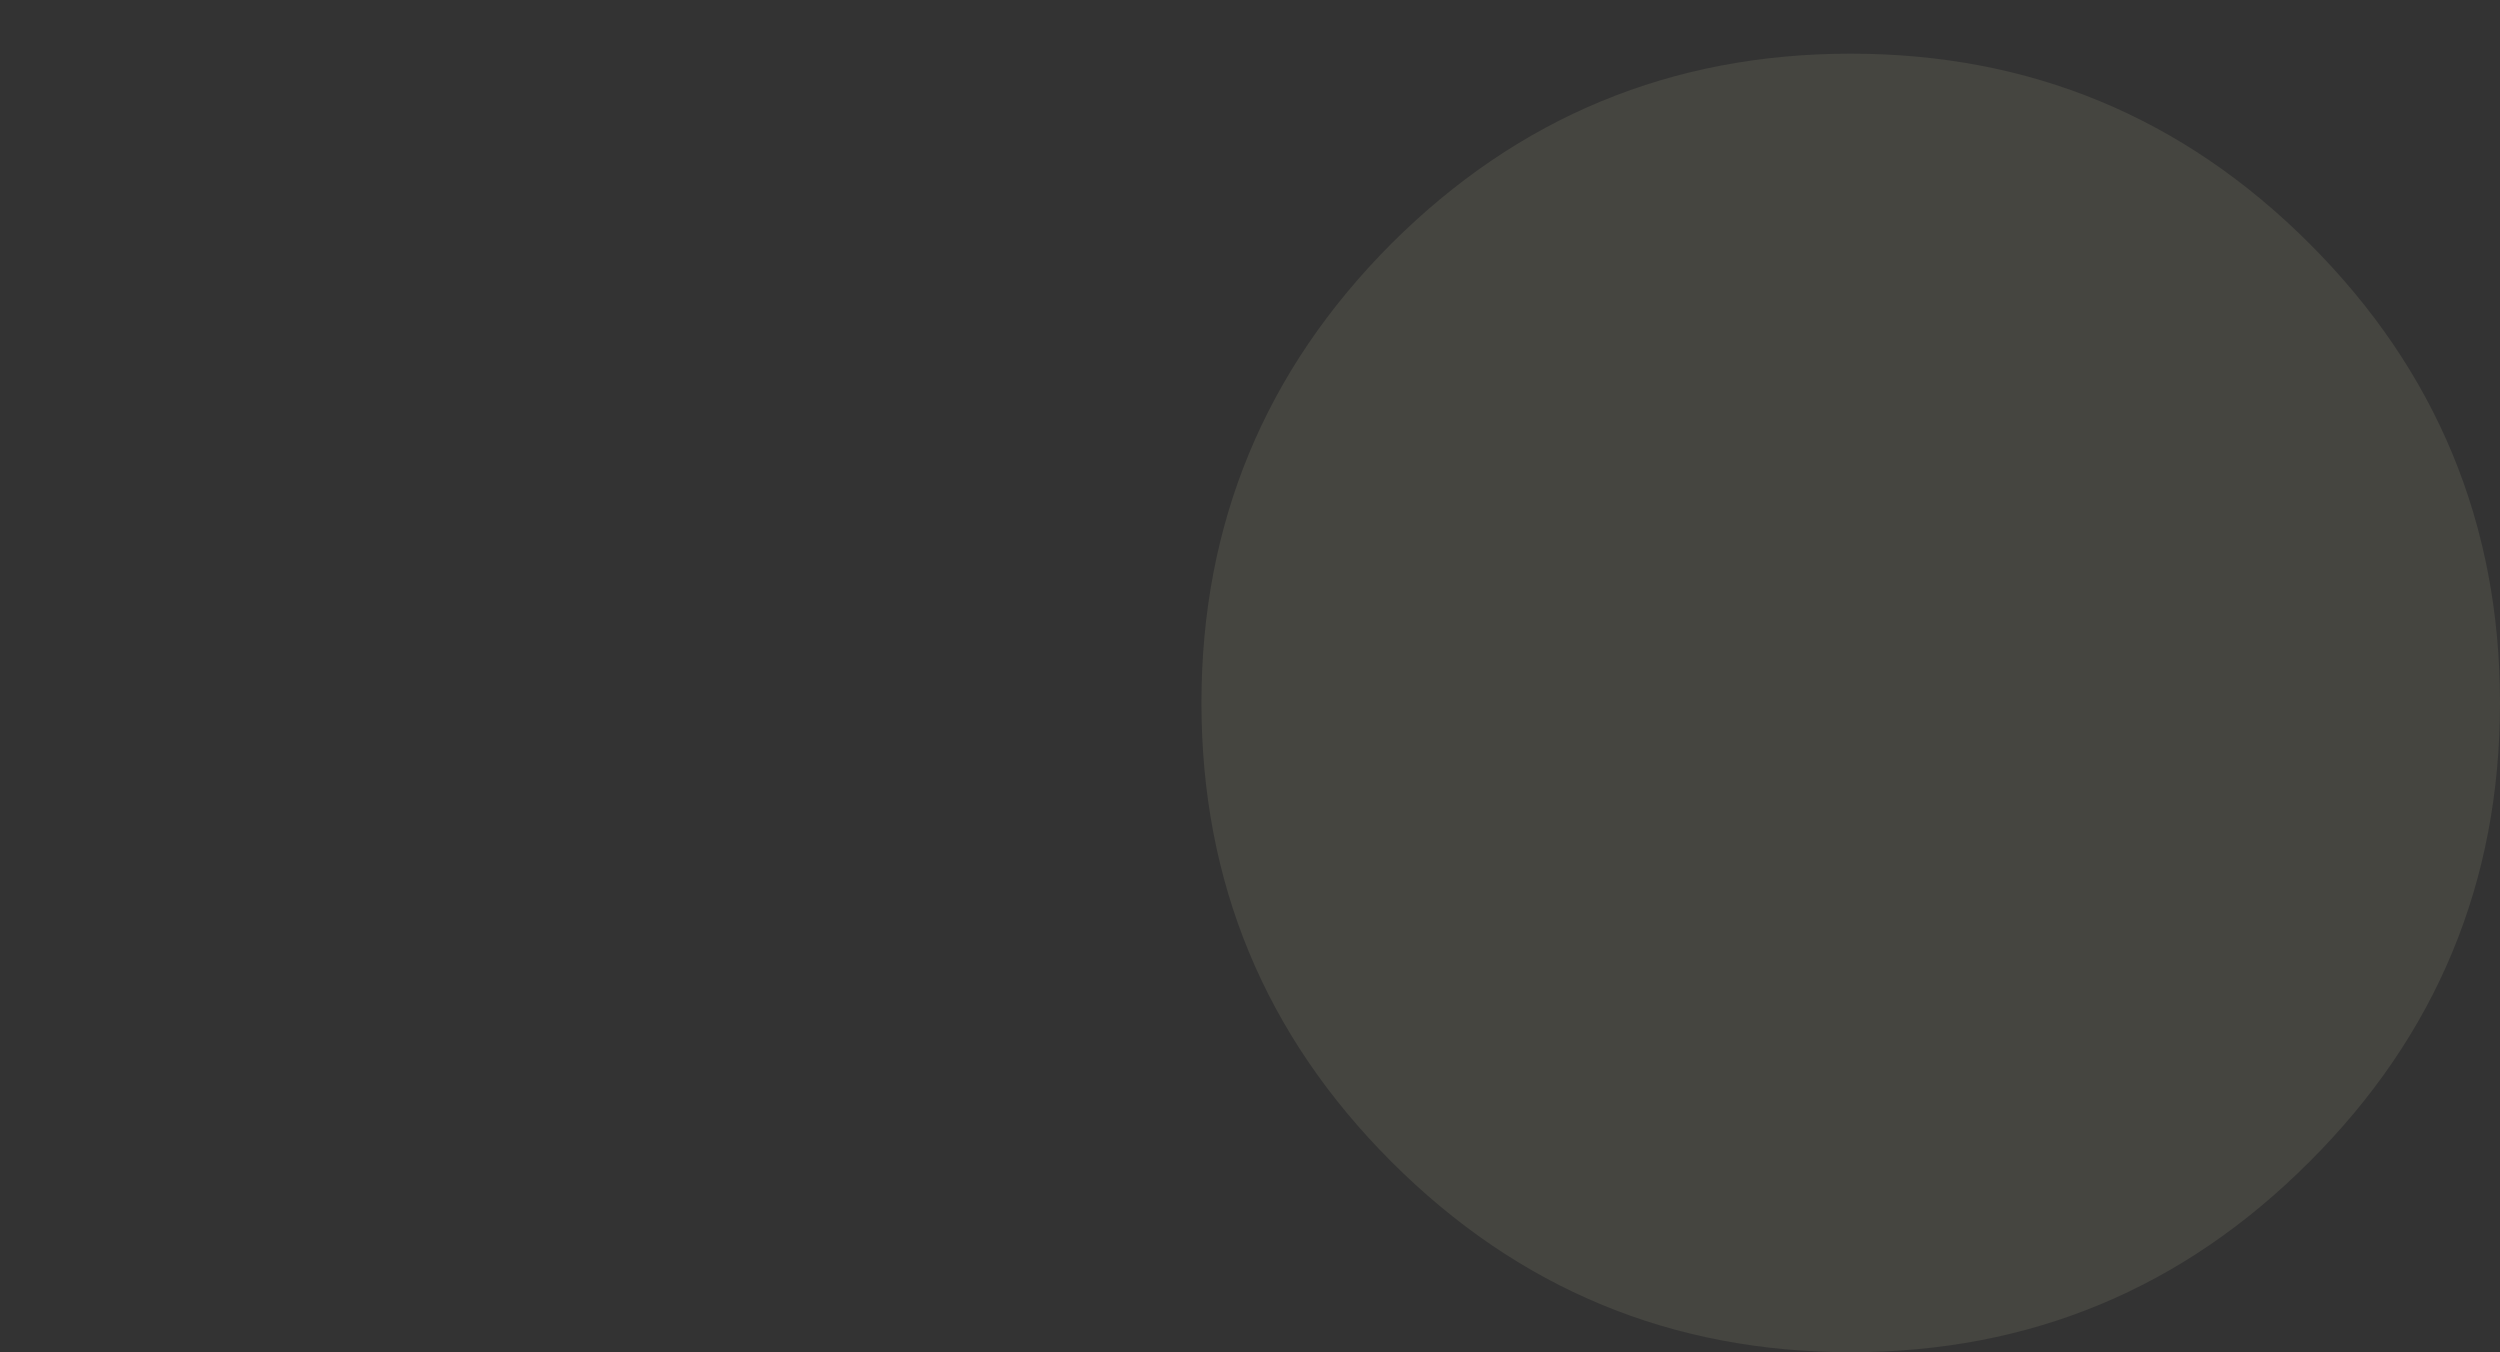 <?xml version="1.0" encoding="UTF-8" standalone="no"?>
<svg xmlns:ffdec="https://www.free-decompiler.com/flash" xmlns:xlink="http://www.w3.org/1999/xlink" ffdec:objectType="morphshape" height="126.0px" width="232.95px" xmlns="http://www.w3.org/2000/svg">
  <rect width="100%" height="100%" fill="#333333" stroke="none"/>
  <g transform="matrix(1.0, 0.0, 0.0, 1.0, 259.95, -60.9)">
    <path d="M-148.0 126.4 Q-148.0 151.45 -130.3 169.15 -112.55 186.9 -87.5 186.9 -62.45 186.9 -44.75 169.15 -27.0 151.45 -27.0 126.4 -27.0 101.35 -44.75 83.6 -62.45 65.9 -87.5 65.9 -112.55 65.9 -130.3 83.6 -148.0 101.35 -148.0 126.4" fill="#ffffcc" fill-opacity="0.086" fill-rule="evenodd" stroke="none">
      <animate attributeName="fill" dur="2s" repeatCount="indefinite" values="#ffffcc;#ffffcd"/>
      <animate attributeName="fill-opacity" dur="2s" repeatCount="indefinite" values="0.086;0.086"/>
      <animate attributeName="d" dur="2s" repeatCount="indefinite" values="M-148.0 126.4 Q-148.0 151.45 -130.3 169.15 -112.55 186.9 -87.5 186.9 -62.45 186.9 -44.75 169.15 -27.0 151.45 -27.0 126.4 -27.0 101.35 -44.75 83.6 -62.45 65.9 -87.5 65.9 -112.55 65.9 -130.3 83.6 -148.0 101.35 -148.0 126.4;M-259.95 121.4 Q-259.95 146.45 -242.25 164.15 -224.5 181.9 -199.45 181.9 -174.4 181.9 -156.7 164.15 -138.95 146.45 -138.95 121.4 -138.95 96.35 -156.7 78.6 -174.4 60.9 -199.45 60.9 -224.5 60.9 -242.25 78.6 -259.95 96.35 -259.95 121.4"/>
    </path>
    <path d="M-148.0 126.4 Q-148.0 101.35 -130.3 83.6 -112.55 65.9 -87.5 65.9 -62.45 65.9 -44.75 83.6 -27.0 101.35 -27.0 126.4 -27.0 151.45 -44.75 169.15 -62.45 186.9 -87.5 186.9 -112.55 186.9 -130.3 169.15 -148.0 151.45 -148.0 126.4 Z" fill="none" stroke="#000000" stroke-linecap="round" stroke-linejoin="round" stroke-opacity="0.0" stroke-width="0.0">
      <animate attributeName="stroke" dur="2s" repeatCount="indefinite" values="#000000;#000001"/>
      <animate attributeName="stroke-width" dur="2s" repeatCount="indefinite" values="0.0;0.0"/>
      <animate attributeName="fill-opacity" dur="2s" repeatCount="indefinite" values="0.0;0.0"/>
      <animate attributeName="d" dur="2s" repeatCount="indefinite" values="M-148.0 126.4 Q-148.0 101.35 -130.3 83.6 -112.55 65.9 -87.5 65.9 -62.45 65.9 -44.75 83.6 -27.0 101.35 -27.0 126.4 -27.0 151.45 -44.75 169.15 -62.45 186.9 -87.5 186.9 -112.55 186.9 -130.3 169.15 -148.0 151.45 -148.0 126.4 Z;M-259.95 121.4 Q-259.95 96.35 -242.25 78.6 -224.5 60.9 -199.45 60.9 -174.4 60.9 -156.7 78.6 -138.95 96.35 -138.95 121.4 -138.95 146.45 -156.7 164.15 -174.4 181.9 -199.45 181.9 -224.5 181.9 -242.25 164.15 -259.95 146.45 -259.95 121.4 Z"/>
    </path>
  </g>
</svg>
